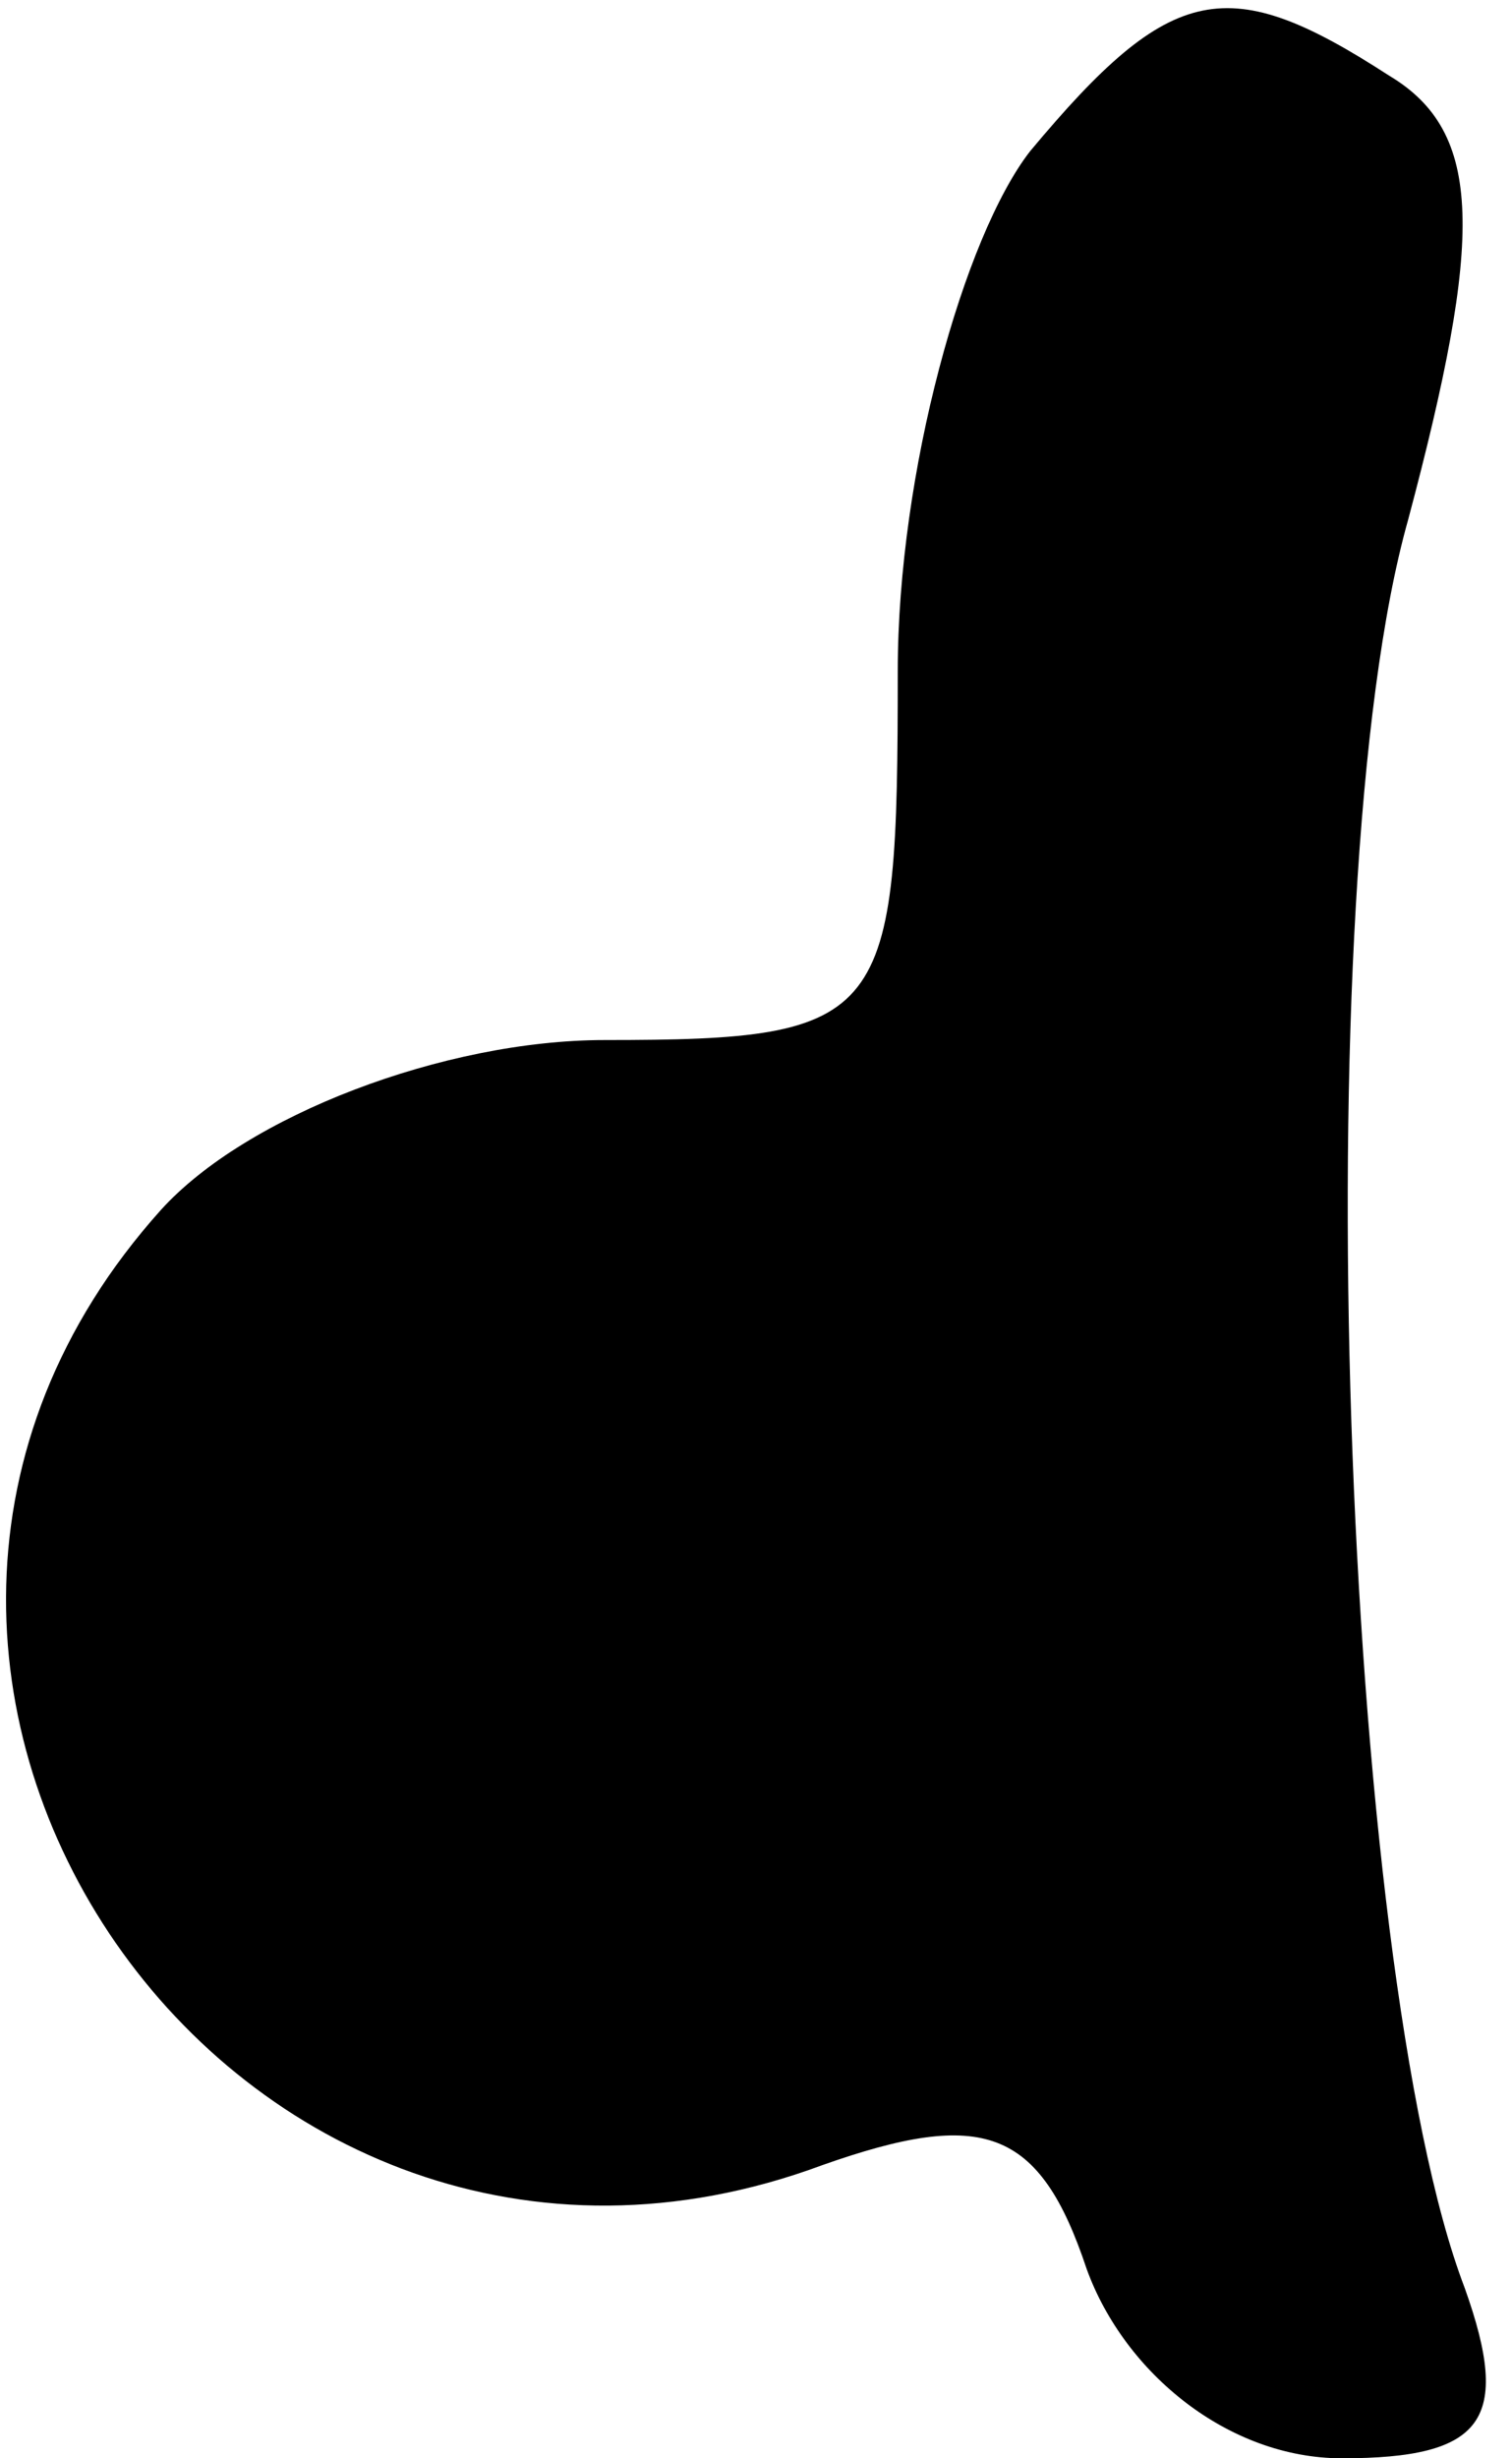 <?xml version="1.0" standalone="no"?>
<!DOCTYPE svg PUBLIC "-//W3C//DTD SVG 20010904//EN"
 "http://www.w3.org/TR/2001/REC-SVG-20010904/DTD/svg10.dtd">
<svg version="1.0" xmlns="http://www.w3.org/2000/svg"
 width="16pt" height="26pt" viewBox="0 0 16 26"
 preserveAspectRatio="xMidYMid meet">
<g transform="translate(0,26) scale(0.1,-0.1)"
fill="#000000" stroke="none">
<path fill="#000000" stroke="none" d="M109 244 c-7 -9 -14 -34 -14 -55 0 -37
-1 -39 -31 -39 -17 0 -38 -8 -47 -18 -44 -49 8 -124 70 -101 17 6 23 4 28 -11
4 -11 15 -20 27 -20 15 0 18 4 13 18 -13 34 -17 148 -6 187 8 30 8 41 -2 47
-17 11 -23 10 -38 -8z"/>
</g>
</svg>
